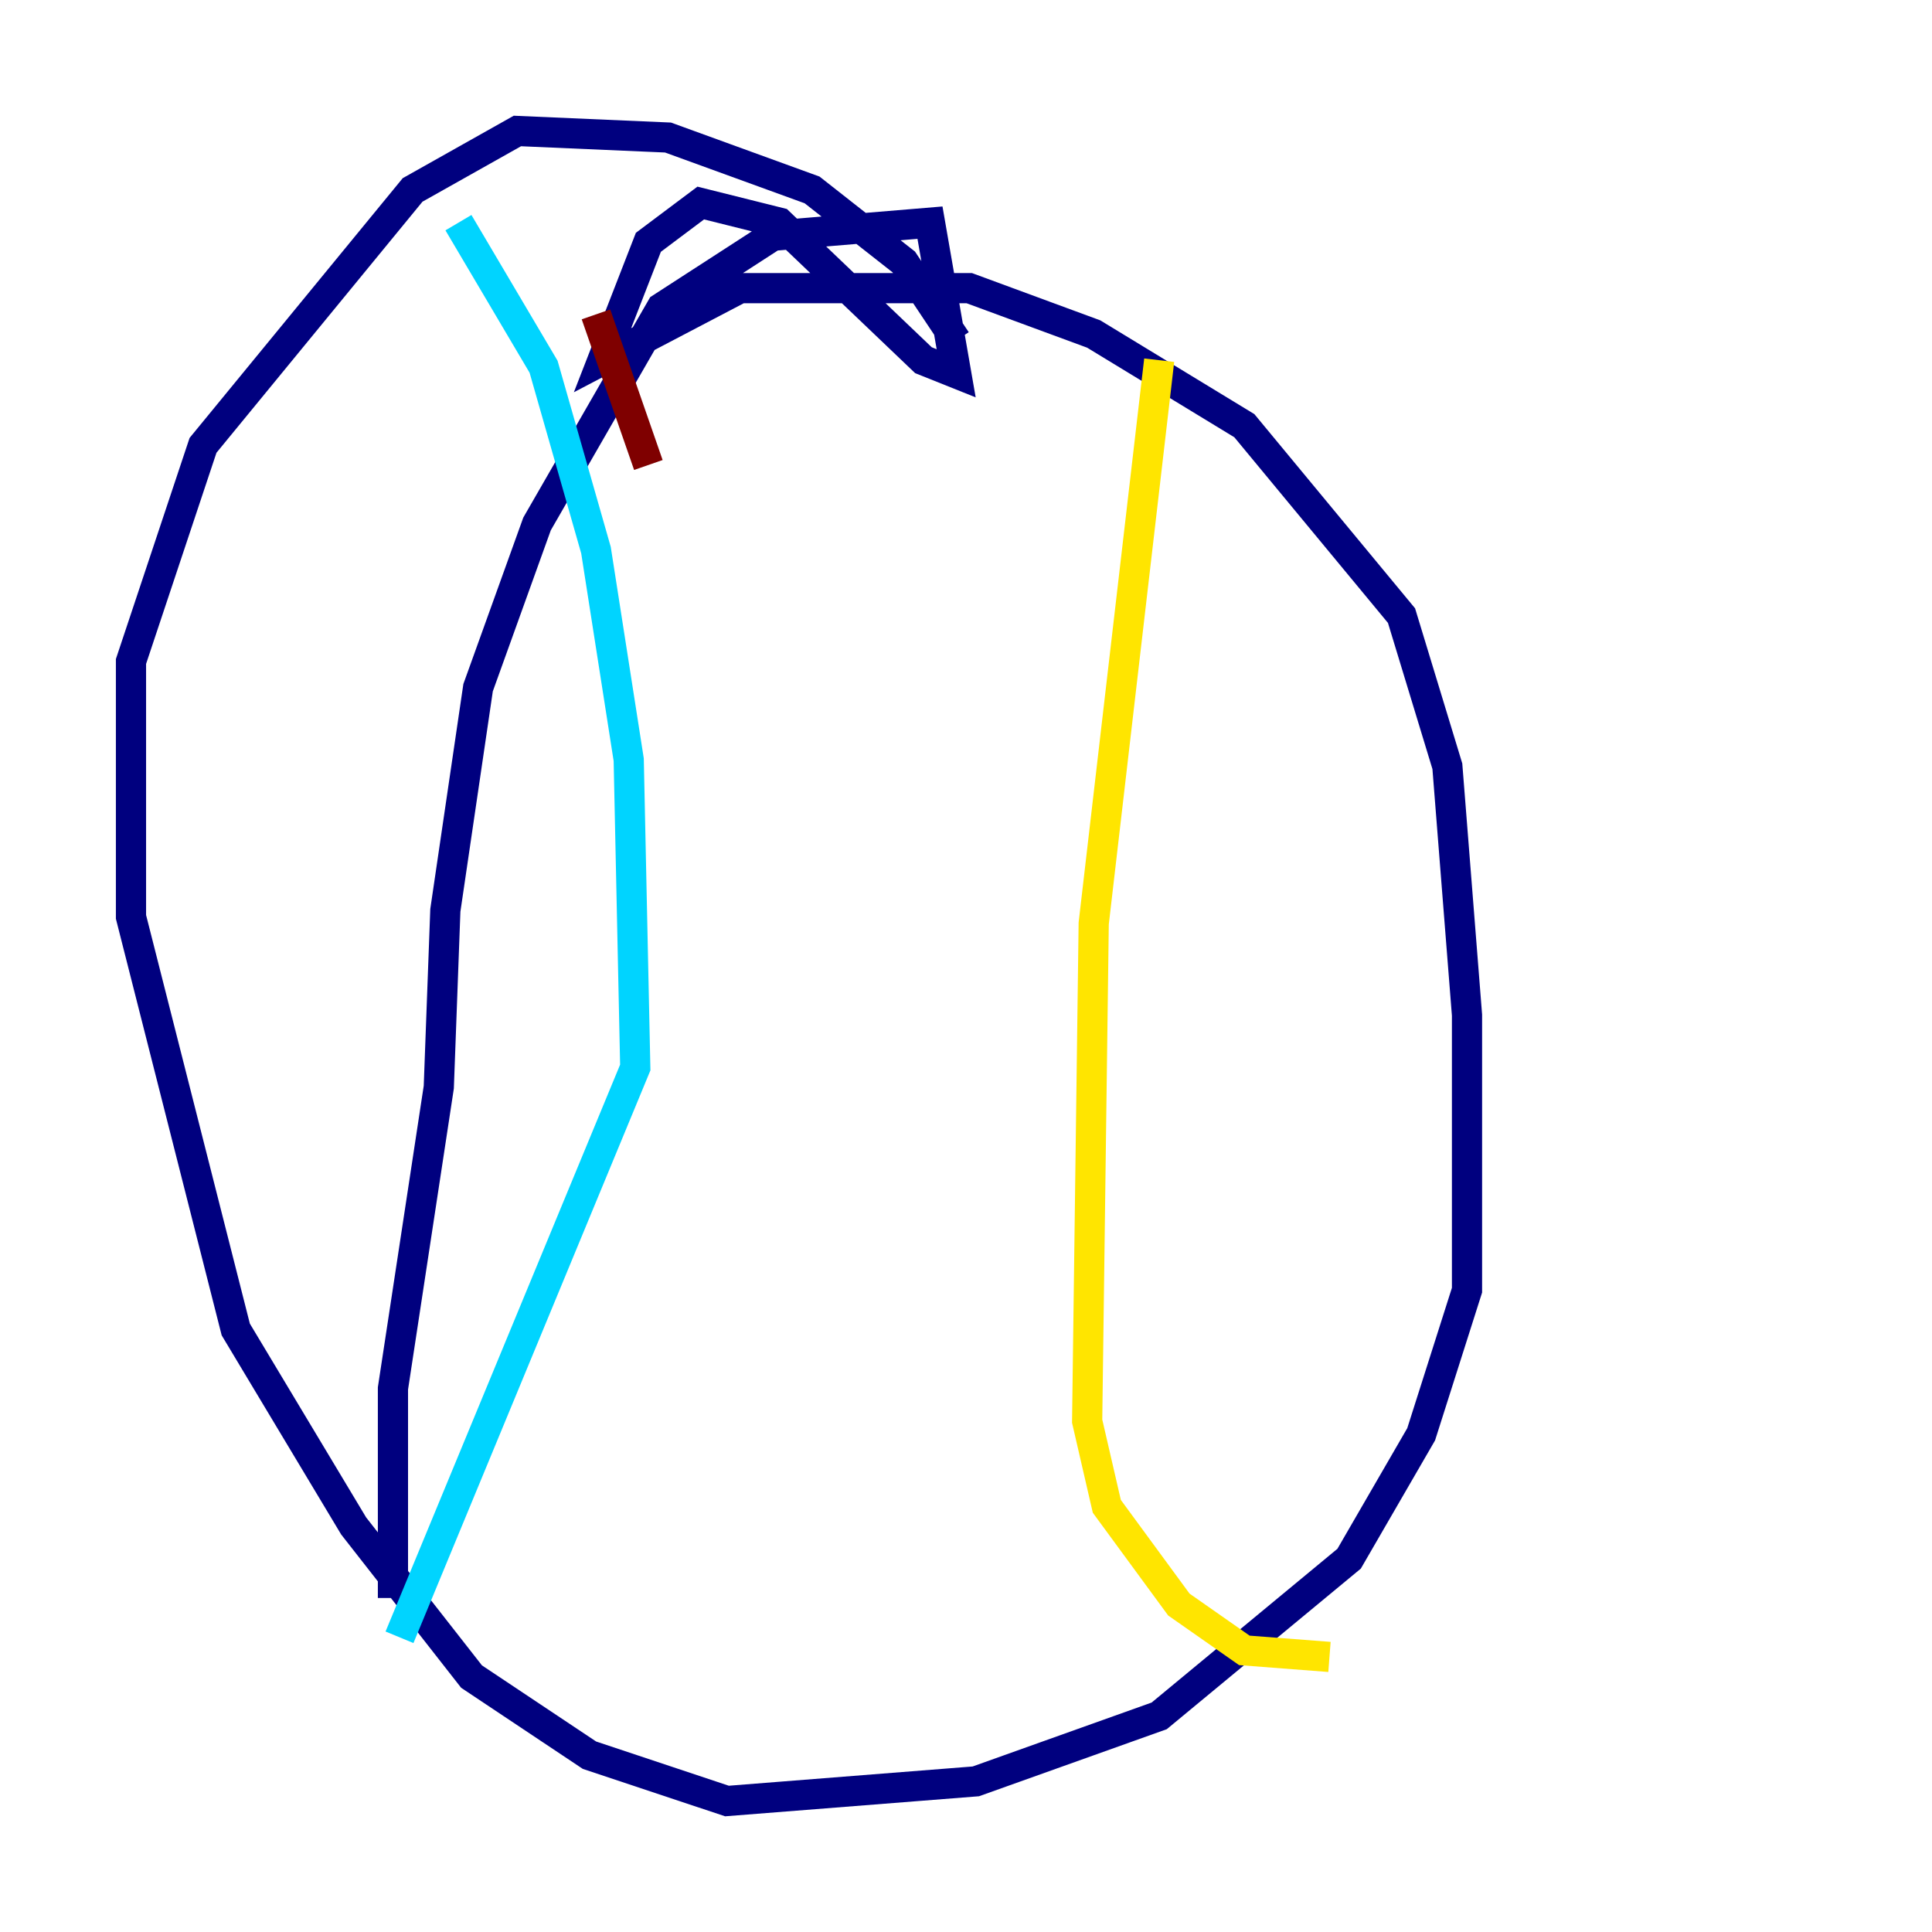 <?xml version="1.0" encoding="utf-8" ?>
<svg baseProfile="tiny" height="128" version="1.2" viewBox="0,0,128,128" width="128" xmlns="http://www.w3.org/2000/svg" xmlns:ev="http://www.w3.org/2001/xml-events" xmlns:xlink="http://www.w3.org/1999/xlink"><defs /><polyline fill="none" points="26.034,105.871 26.034,91.986 29.071,72.027 29.505,60.312 31.675,45.559 35.58,34.712 43.824,20.393 51.2,15.62 61.614,14.752 63.349,24.732 61.18,23.864 51.634,14.752 46.427,13.451 42.956,16.054 39.919,23.864 49.031,19.091 64.217,19.091 72.461,22.129 82.441,28.203 92.854,40.786 95.891,50.766 97.193,67.254 97.193,85.478 94.156,95.024 89.383,103.268 76.8,113.681 64.651,118.02 48.163,119.322 39.051,116.285 31.241,111.078 23.43,101.098 15.62,88.081 8.678,60.746 8.678,43.824 13.451,29.505 27.336,12.583 34.278,8.678 44.258,9.112 53.803,12.583 59.878,17.356 63.349,22.563" stroke="#00007f" stroke-width="2" /><polyline fill="none" points="30.373,14.752 36.014,24.298 39.485,36.447 41.654,50.332 42.088,70.725 26.468,108.475" stroke="#00d4ff" stroke-width="2" /><polyline fill="none" points="76.8,23.864 72.461,61.18 72.027,94.156 73.329,99.797 78.102,106.305 82.441,109.342 88.081,109.776" stroke="#ffe500" stroke-width="2" /><polyline fill="none" points="39.485,20.827 42.956,30.807" stroke="#7f0000" stroke-width="2" /></svg>